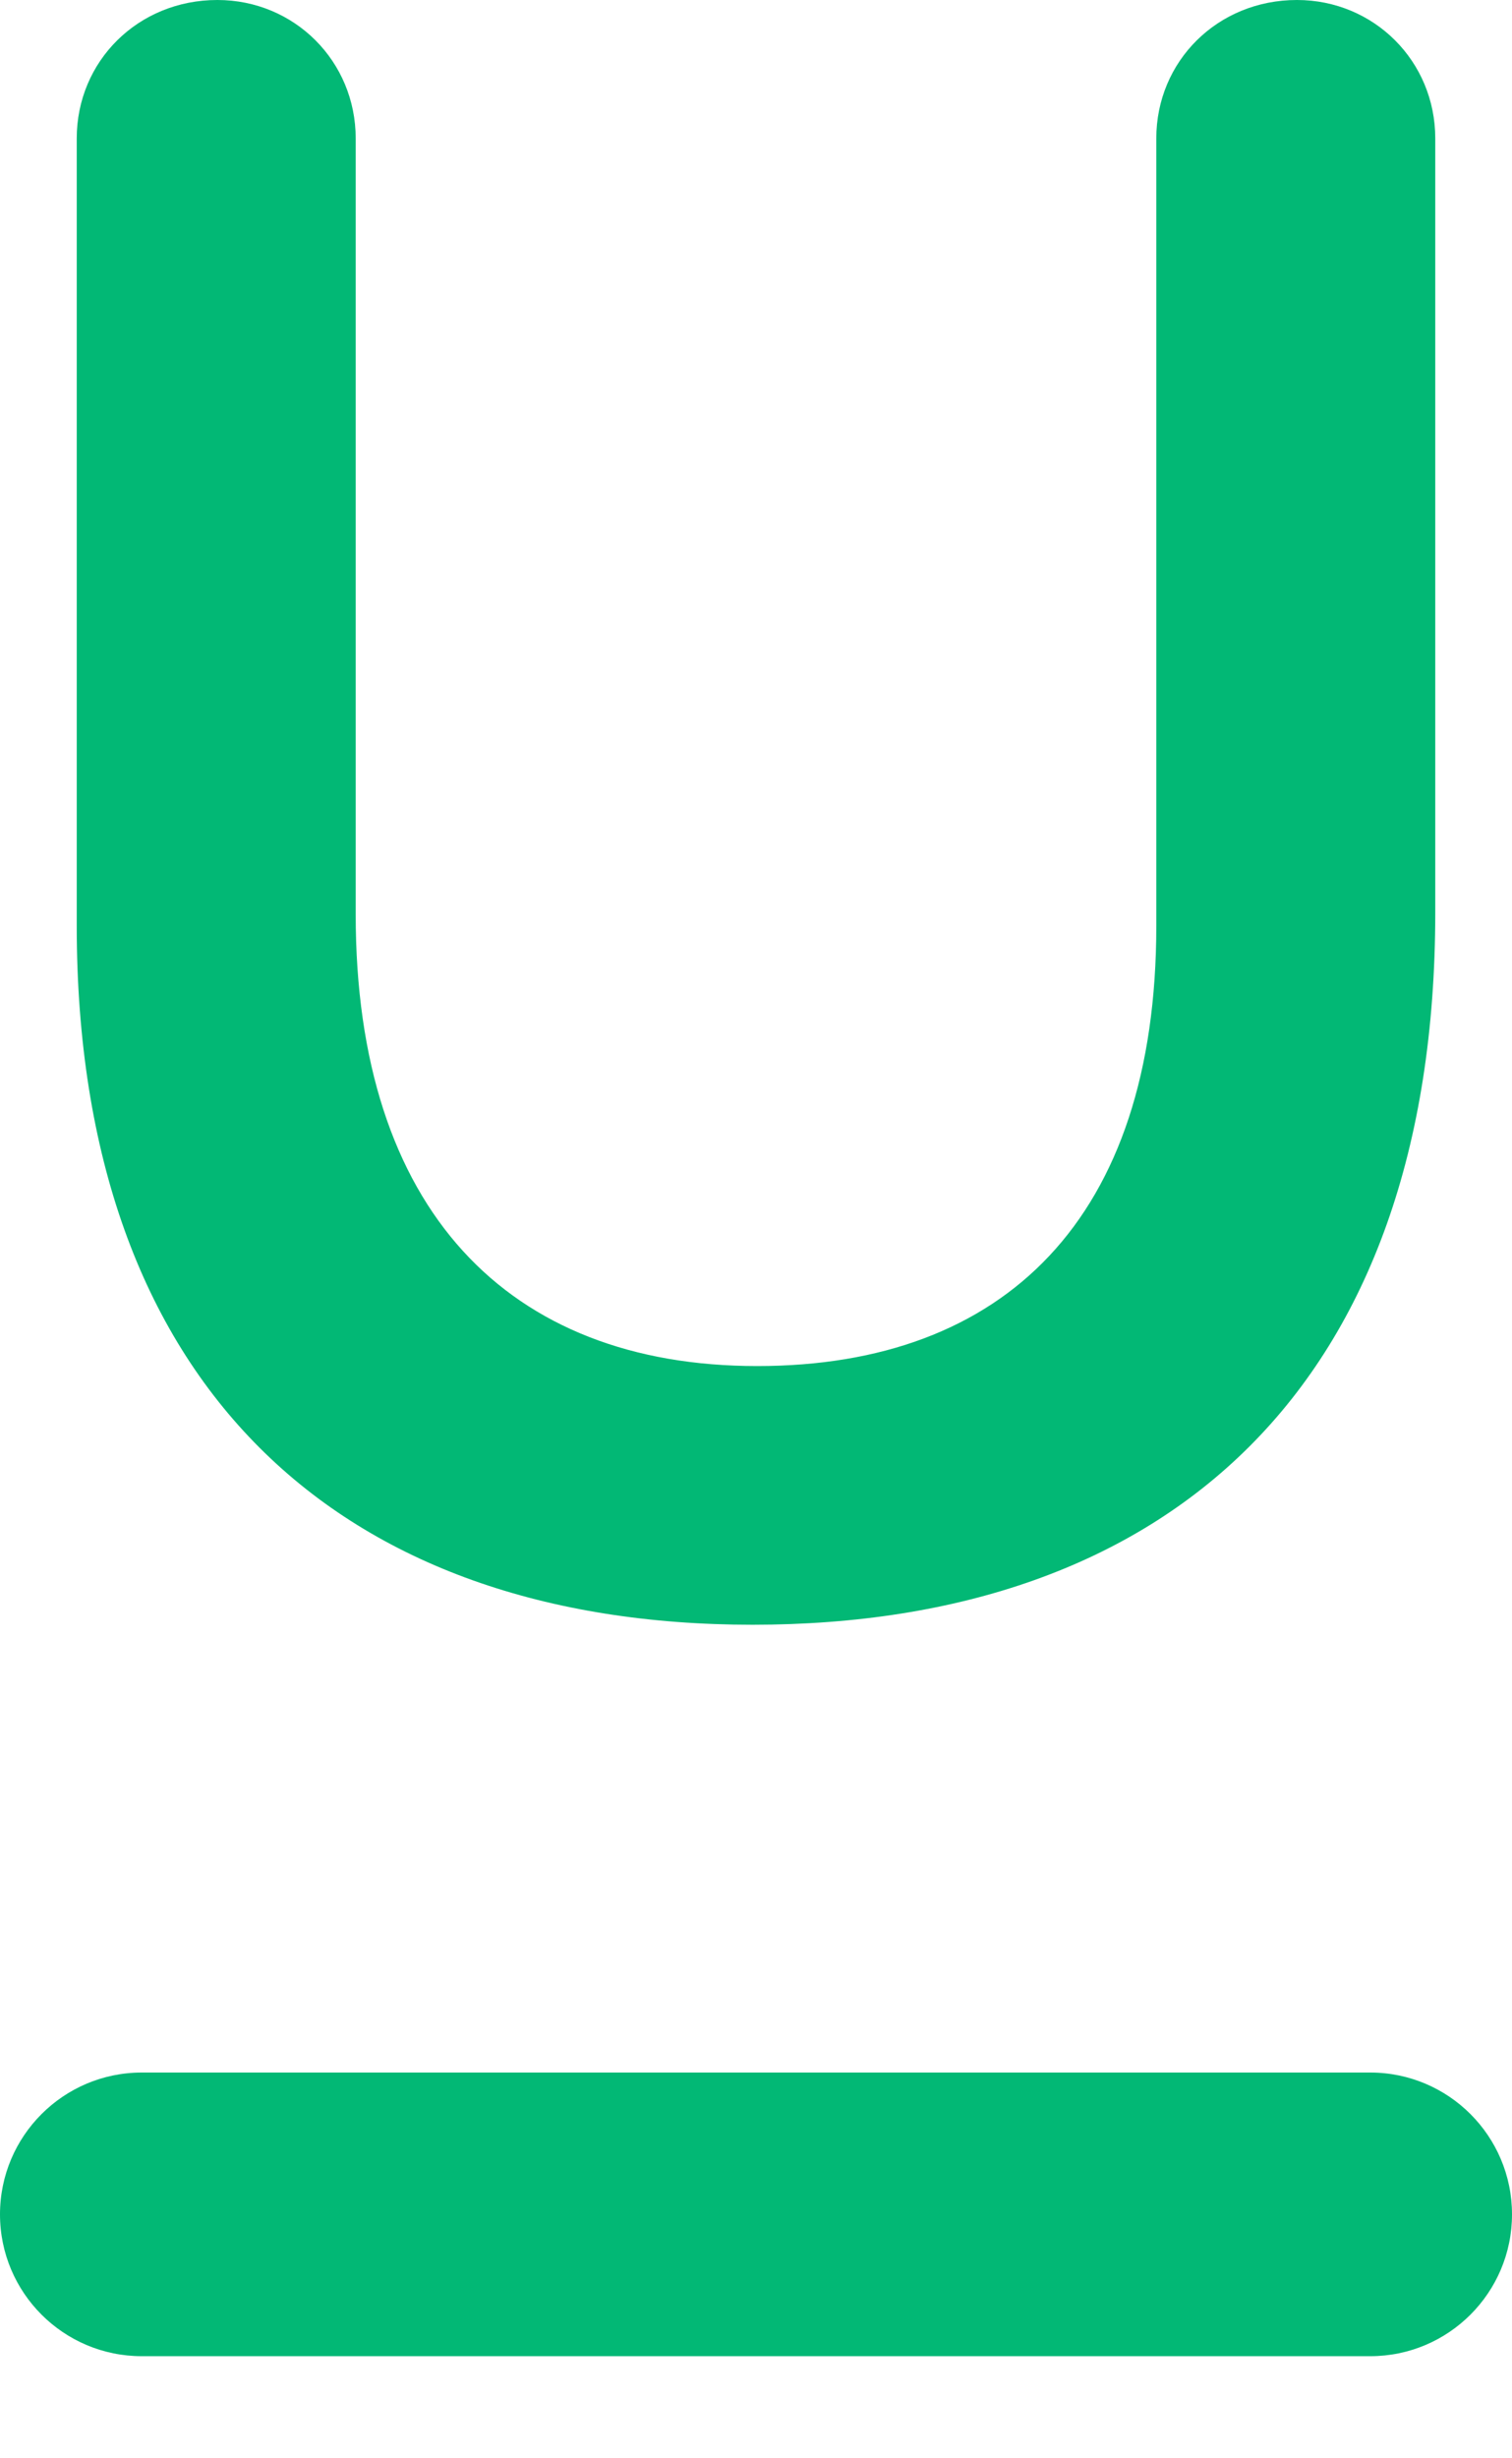 <?xml version="1.0" encoding="UTF-8" standalone="no"?>
<svg width="8px" height="13px" viewBox="0 0 8 13" version="1.1" xmlns="http://www.w3.org/2000/svg" xmlns:xlink="http://www.w3.org/1999/xlink">
    <!-- Generator: Sketch 44.1 (41455) - http://www.bohemiancoding.com/sketch -->
    <title>tooltip-u-on</title>
    <desc>Created with Sketch.</desc>
    <defs></defs>
    <g id="Page-23" stroke="none" stroke-width="1" fill="none" fill-rule="evenodd">
        <g id="Artboard" transform="translate(-240, -60)" fill-rule="nonzero" fill="#02B875">
            <g id="Tooltip-on" transform="translate(24, 59)">
                <path d="M216.75,11.96 L223.25,11.96 C223.664,11.96 224,12.296 224,12.71 C224,13.124 223.664,13.46 223.25,13.46 L216.75,13.46 C216.336,13.46 216,13.124 216,12.71 C216,12.296 216.336,11.96 216.75,11.96 L216.75,11.96 Z M219.982,9.592 C217.798,9.592 216.406,8.332 216.406,5.896 L216.406,1.732 C216.406,1.324 216.73,1 217.15,1 C217.558,1 217.882,1.324 217.882,1.732 L217.882,5.836 C217.882,7.396 218.686,8.224 220.006,8.224 C221.314,8.224 222.118,7.444 222.118,5.896 L222.118,1.732 C222.118,1.324 222.442,1 222.862,1 C223.27,1 223.594,1.324 223.594,1.732 L223.594,5.824 C223.594,8.332 222.178,9.592 219.982,9.592 Z" id="tooltip-u-on"></path>
            </g>
        </g>
    </g>
</svg>